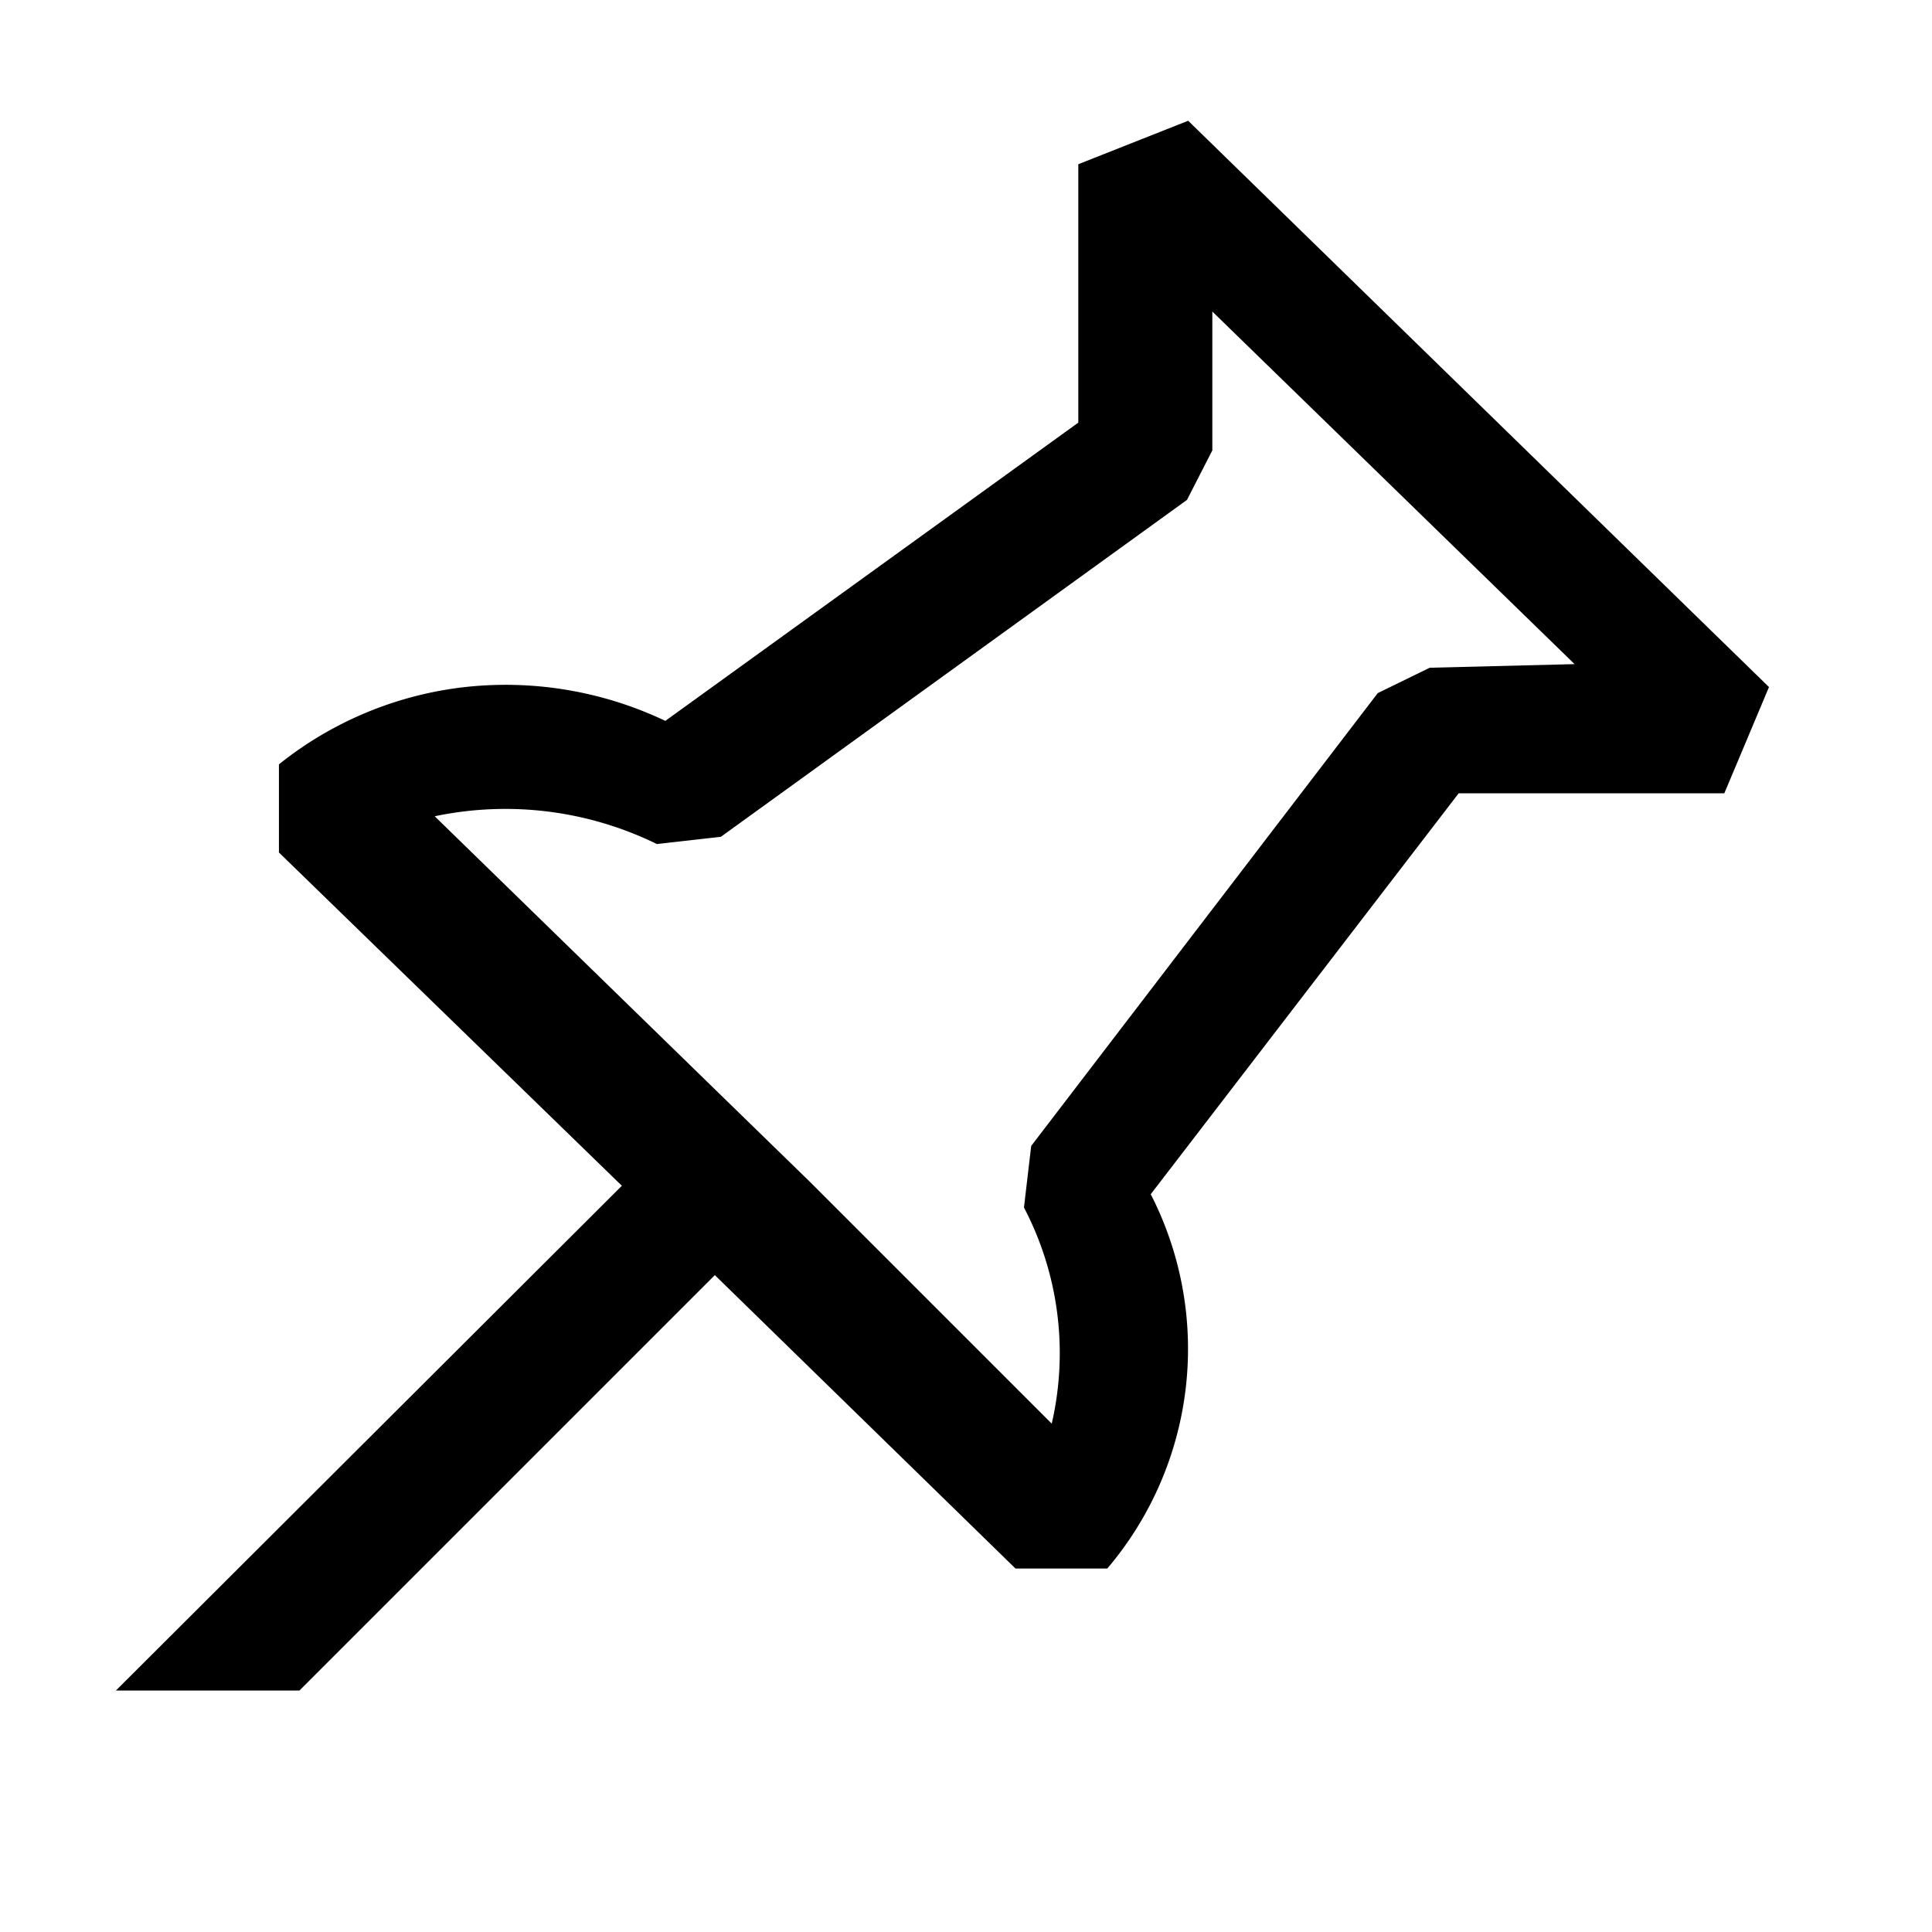 <svg width="16" height="16" viewBox="0 0 16 16" xmlns="http://www.w3.org/2000/svg" fill="currentColor"><path d="M9.84 1l-.91.36V3.5L5.51 5.97a3.08 3.08 0 0 0-1.66-.28 3 3 0 0 0-1.54.64v.73l2.84 2.76L.96 14h1.52l3.44-3.44 2.49 2.43h.76a2.81 2.81 0 0 0 .36-3.1l2.55-3.32h2.2l.37-.88L9.84 1zm2 4.53l-.43.21-2.87 3.75-.06.51a2.6 2.6 0 0 1 .23 1.79l-2-2-.76-.74L3.6 6.76a2.85 2.85 0 0 1 1.84.23l.53-.06 3.86-2.79.21-.41V2.58l3 2.92-1.2.03z"/></svg>